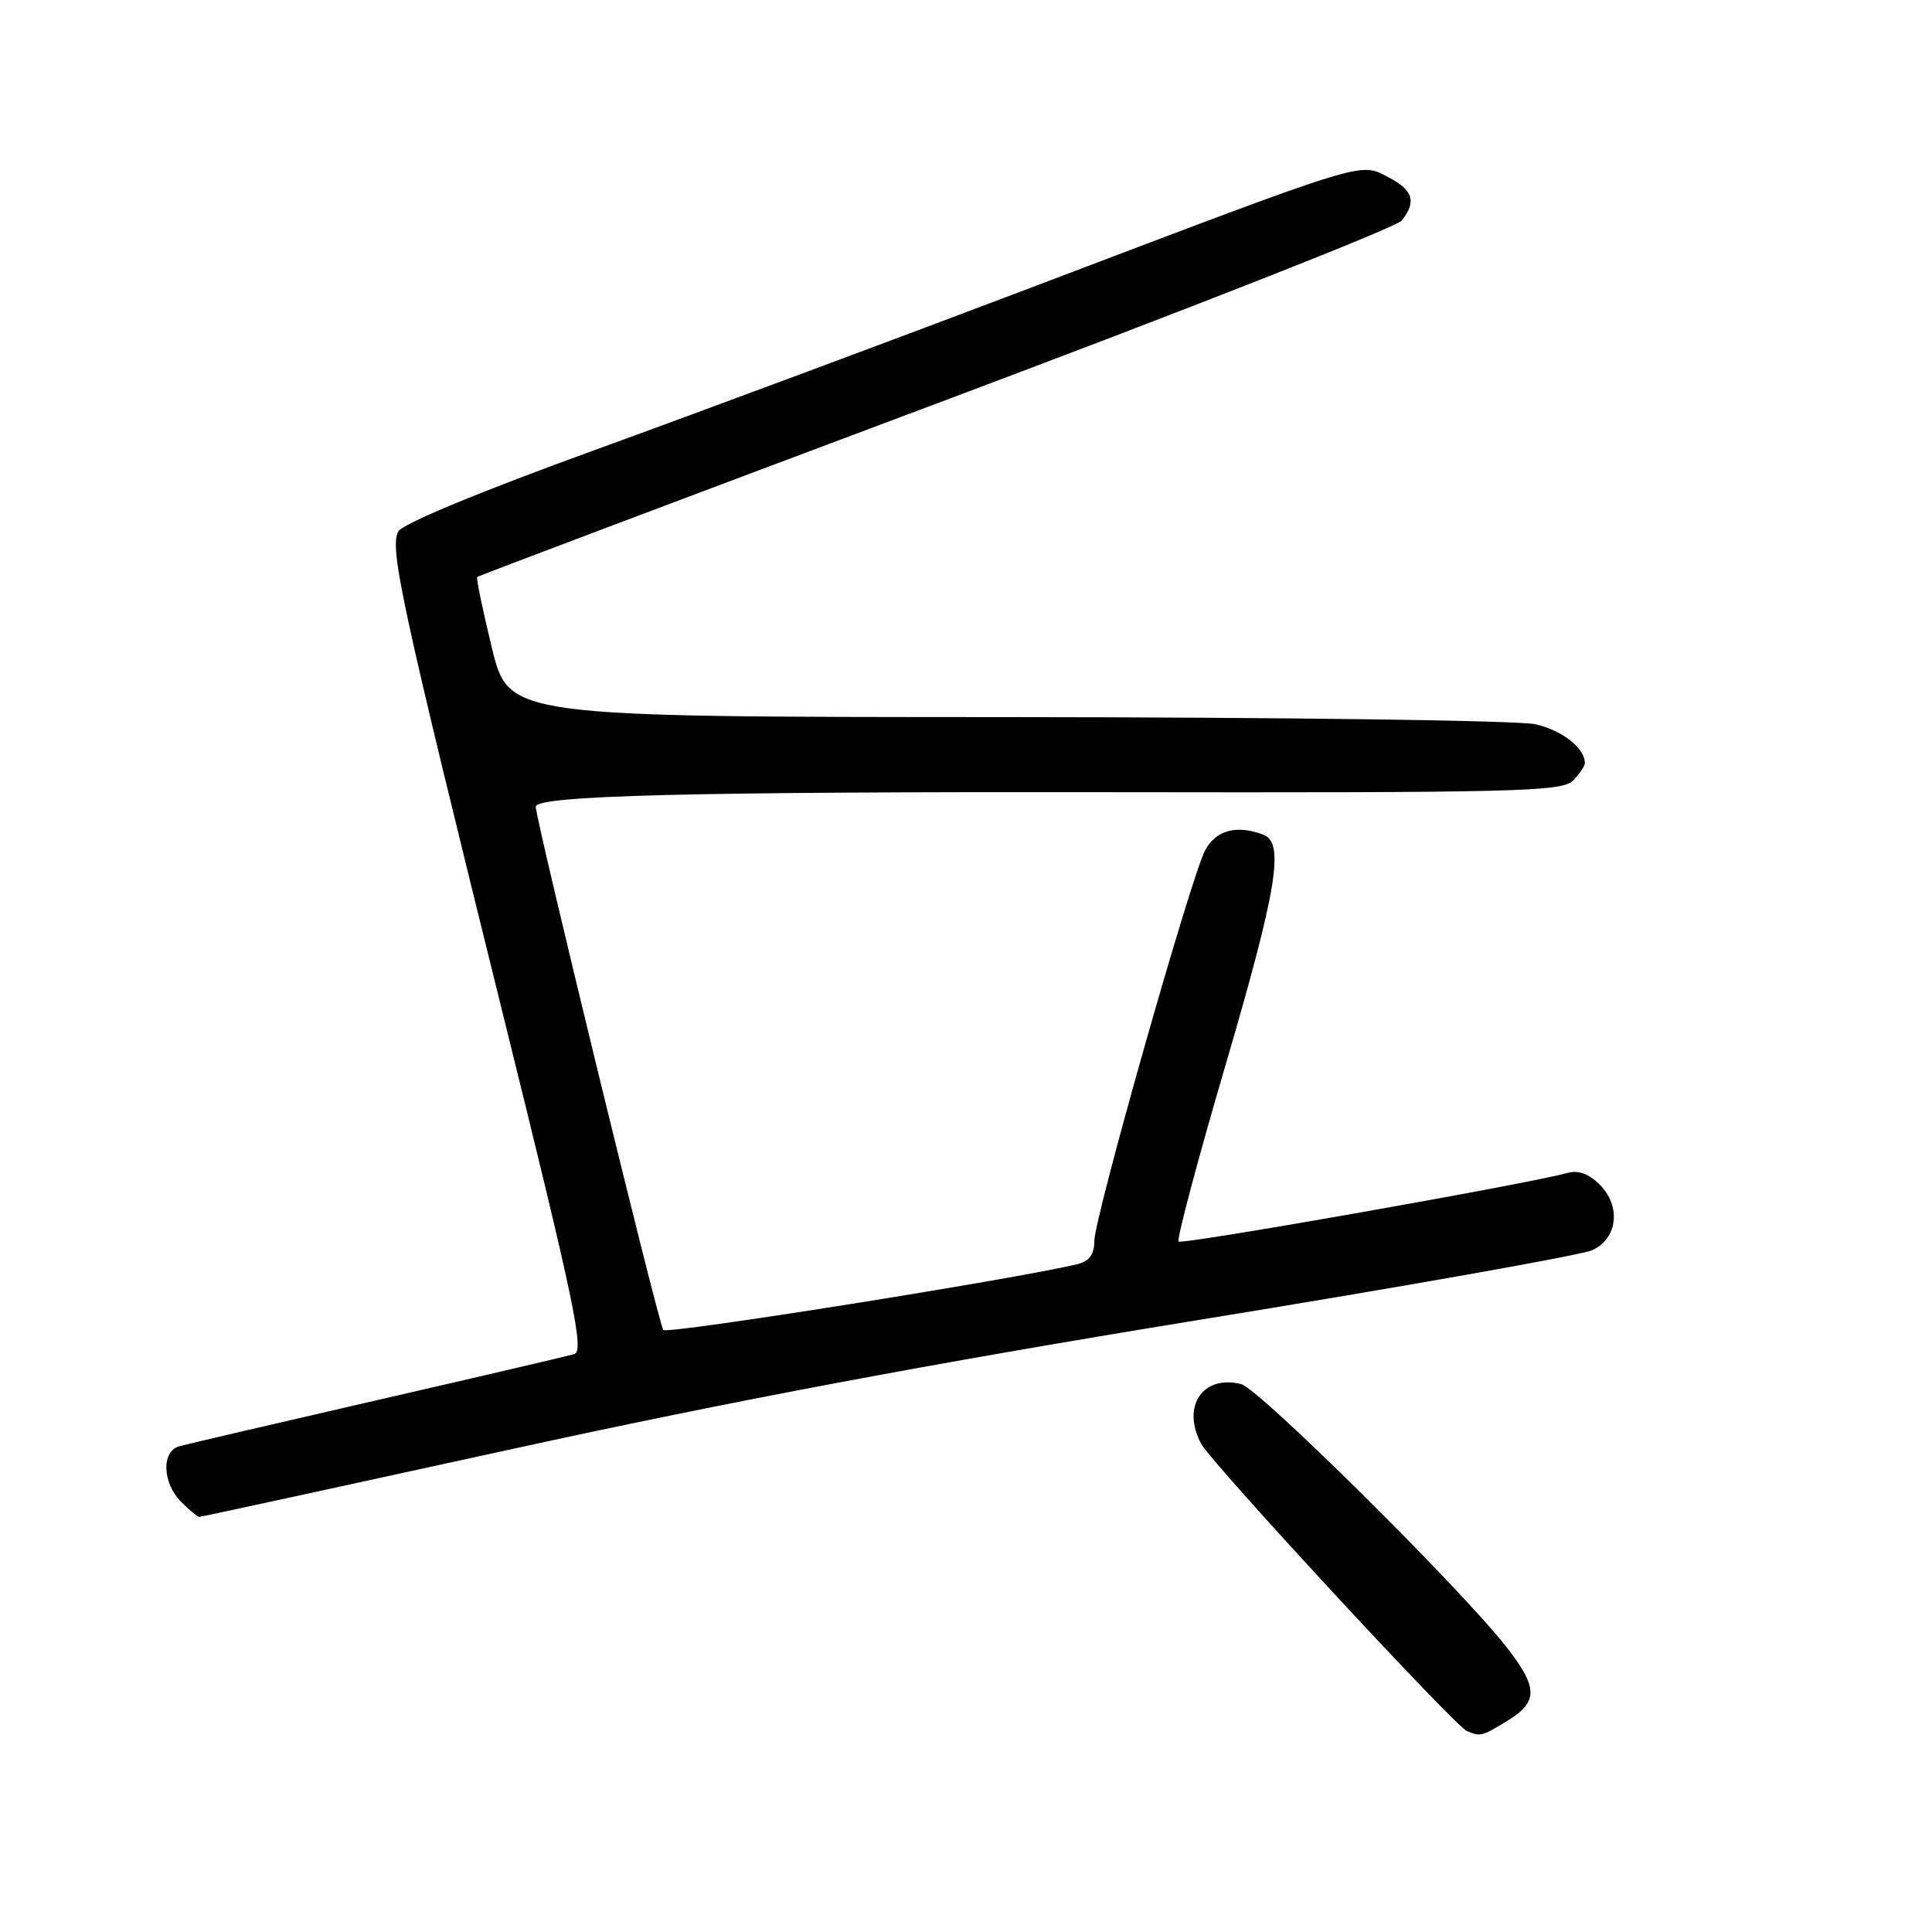 <?xml version="1.0" encoding="UTF-8" standalone="no"?>
<!DOCTYPE svg PUBLIC "-//W3C//DTD SVG 1.1//EN" "http://www.w3.org/Graphics/SVG/1.1/DTD/svg11.dtd" >
<svg xmlns="http://www.w3.org/2000/svg" xmlns:xlink="http://www.w3.org/1999/xlink" version="1.1" viewBox="0 0 256 256">
 <g >
 <path fill="currentColor"
d=" M 199.75 228.01 C 203.89 225.48 203.83 223.57 199.42 218.00 C 193.07 209.99 166.80 183.99 164.46 183.40 C 159.36 182.12 156.52 186.36 159.16 191.31 C 160.54 193.88 192.76 228.71 194.38 229.38 C 196.19 230.13 196.35 230.08 199.75 228.01 Z  M 67.75 192.03 C 96.73 185.68 123.29 180.69 158.60 174.94 C 186.05 170.48 209.62 166.30 211.00 165.65 C 214.35 164.09 214.83 159.83 211.97 156.97 C 210.51 155.51 209.12 155.01 207.66 155.43 C 202.69 156.83 156.63 164.96 156.17 164.51 C 155.90 164.24 158.68 153.77 162.35 141.26 C 169.22 117.82 170.23 111.69 167.42 110.61 C 163.84 109.24 161.05 110.01 159.65 112.75 C 157.70 116.59 145.00 161.39 145.00 164.46 C 145.00 166.23 144.34 167.12 142.75 167.51 C 134.54 169.49 88.43 176.82 87.89 176.23 C 87.31 175.60 70.96 108.51 70.99 106.89 C 71.02 105.41 91.61 104.89 147.15 104.97 C 200.61 105.05 206.96 104.90 208.40 103.46 C 209.28 102.58 210.00 101.53 210.00 101.12 C 210.00 99.13 207.04 96.80 203.47 95.97 C 201.27 95.46 170.08 95.04 133.46 95.02 C 67.41 95.00 67.41 95.00 65.18 85.86 C 63.96 80.83 63.08 76.60 63.23 76.45 C 63.38 76.31 90.72 65.99 124.00 53.51 C 157.28 41.03 185.06 30.10 185.75 29.22 C 187.72 26.70 187.24 25.18 183.94 23.47 C 180.13 21.50 181.57 21.05 137.50 37.78 C 119.35 44.67 93.08 54.45 79.12 59.52 C 63.64 65.13 53.36 69.39 52.78 70.42 C 51.57 72.60 53.18 80.03 66.85 135.23 C 76.11 172.63 77.45 179.03 76.09 179.43 C 75.21 179.68 63.48 182.43 50.00 185.52 C 36.52 188.62 24.71 191.37 23.75 191.64 C 21.36 192.31 21.51 196.51 24.00 199.00 C 25.10 200.10 26.18 201.00 26.40 201.00 C 26.62 201.00 45.22 196.96 67.75 192.03 Z "/>
</g>
</svg>